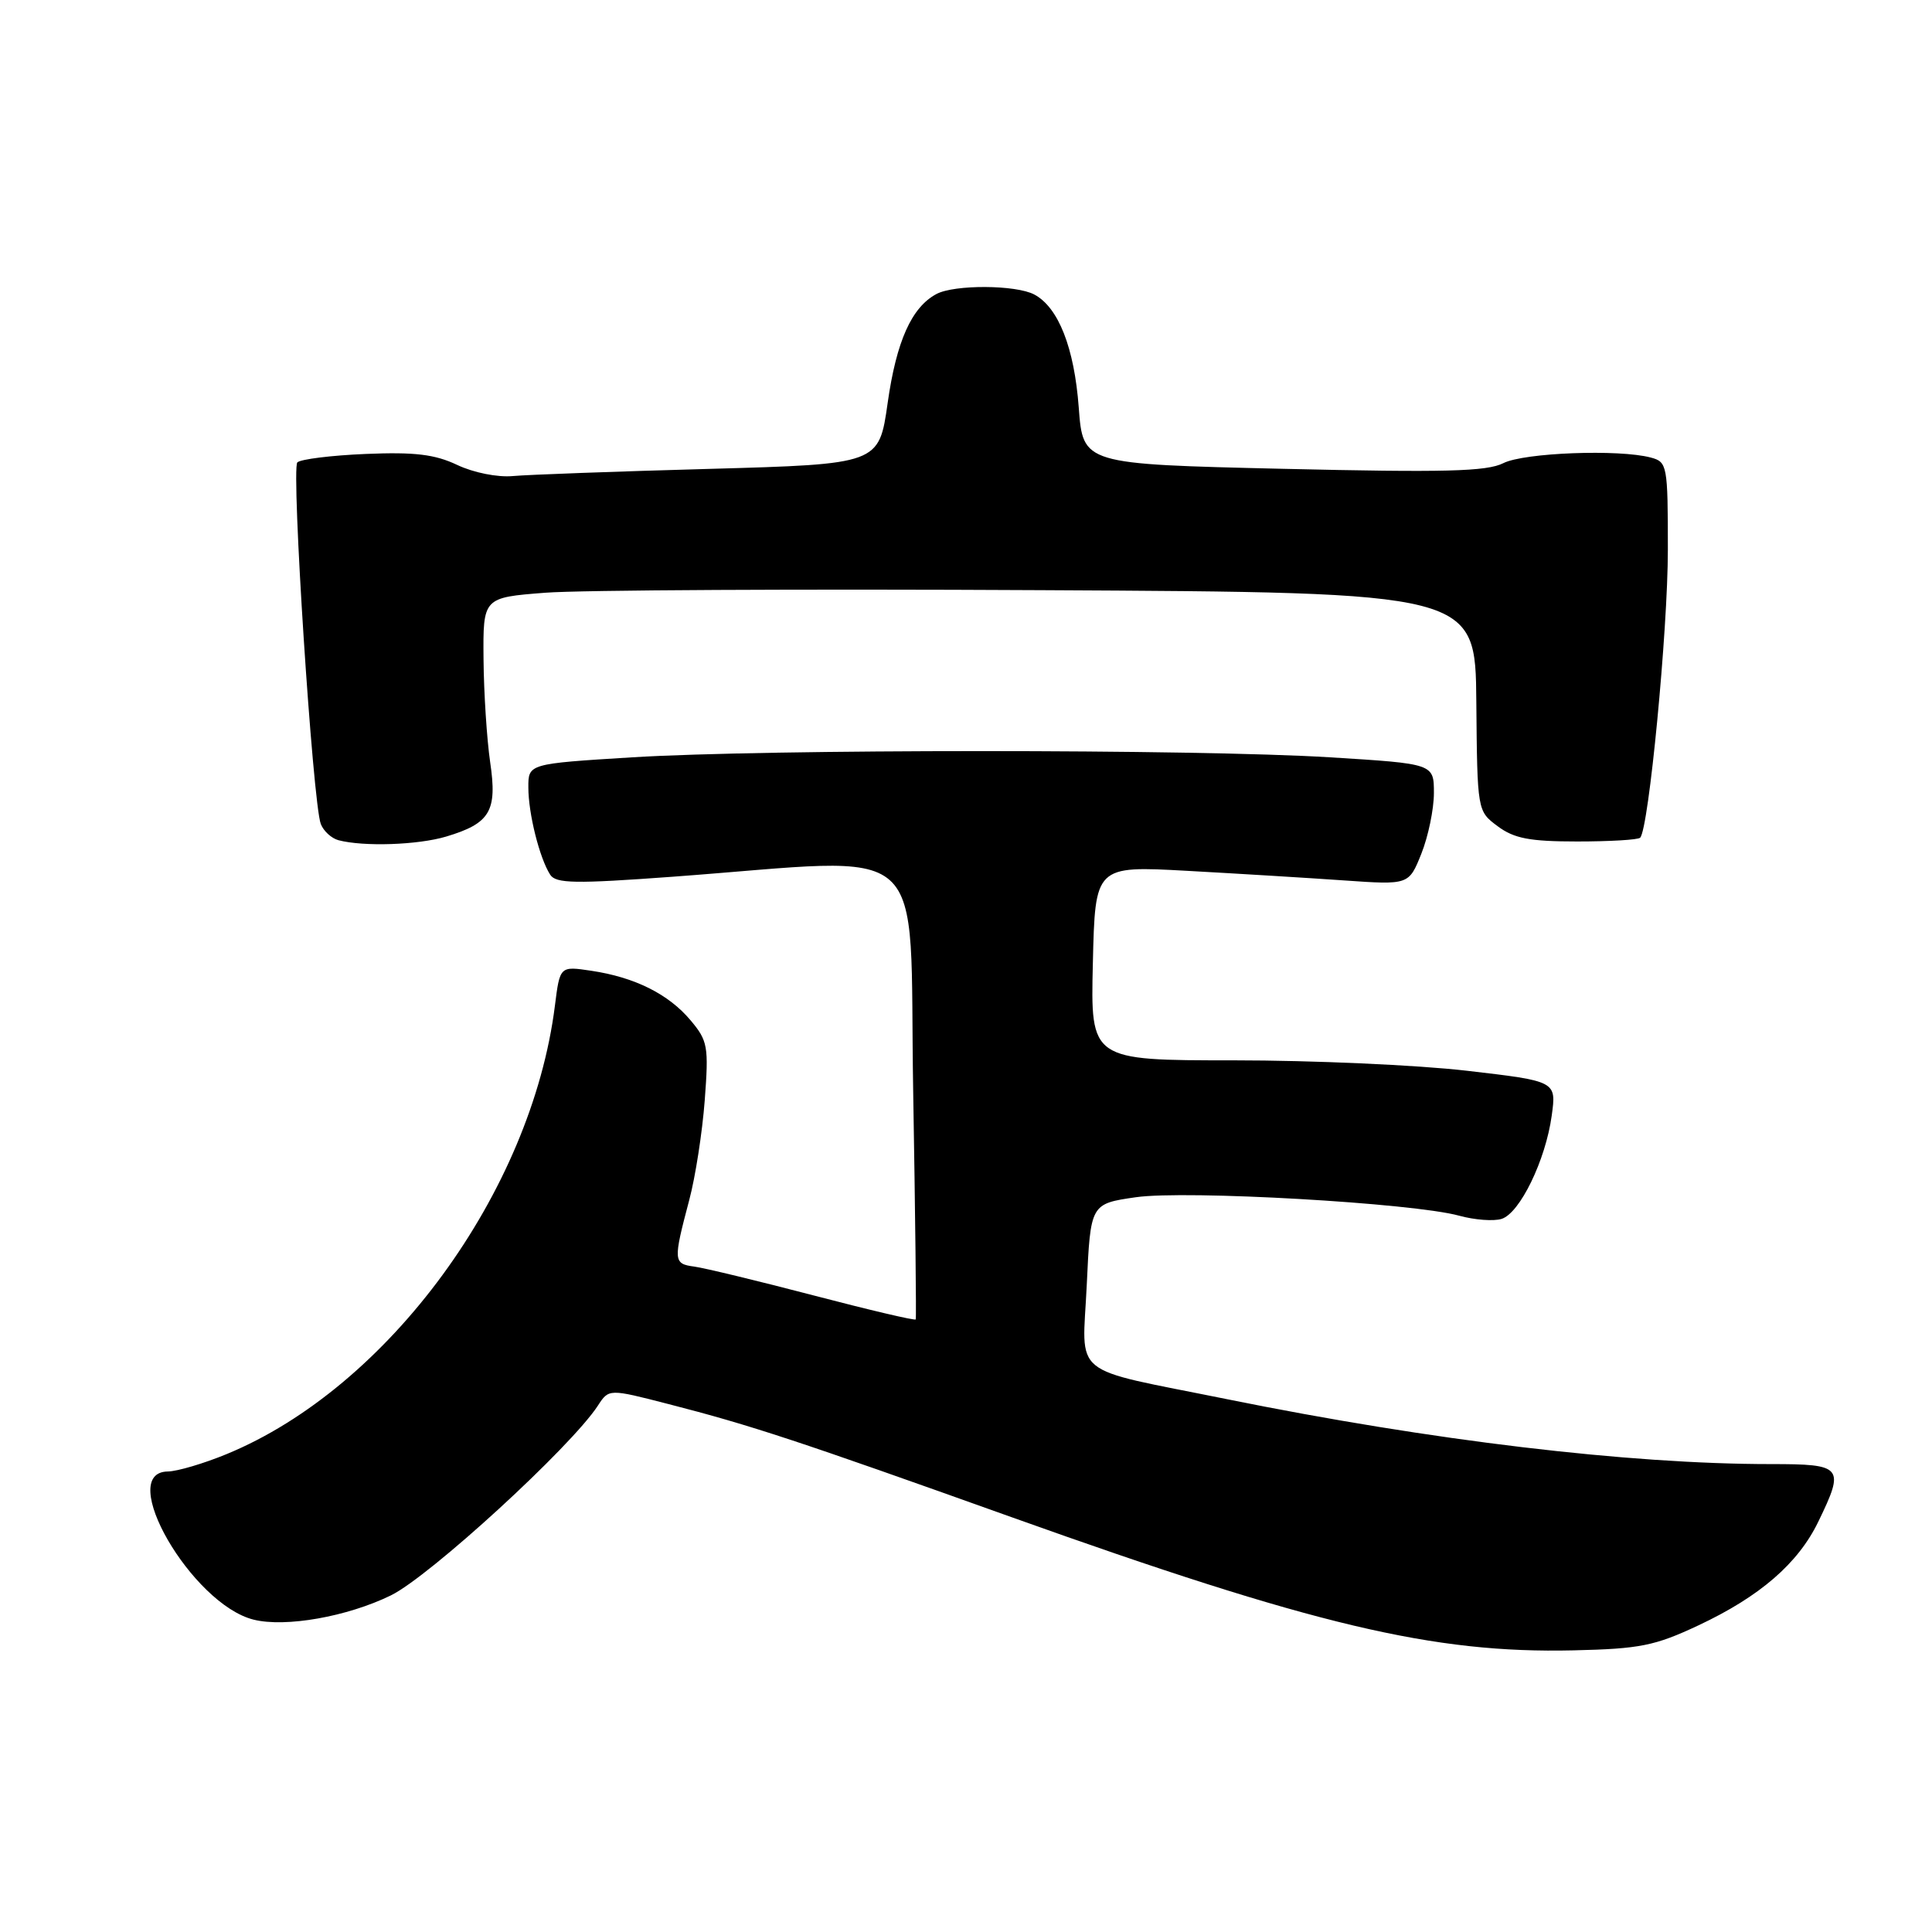 <?xml version="1.0" encoding="UTF-8" standalone="no"?>
<!DOCTYPE svg PUBLIC "-//W3C//DTD SVG 1.1//EN" "http://www.w3.org/Graphics/SVG/1.1/DTD/svg11.dtd" >
<svg xmlns="http://www.w3.org/2000/svg" xmlns:xlink="http://www.w3.org/1999/xlink" version="1.1" viewBox="0 0 256 256">
 <g >
 <path fill="currentColor"
d=" M 225.05 215.37 C 233.20 211.54 238.25 207.17 240.93 201.64 C 244.47 194.34 244.19 194.00 234.65 194.00 C 215.77 194.00 189.70 190.89 162.59 185.40 C 141.44 181.12 143.42 182.73 144.00 170.28 C 144.50 159.51 144.50 159.51 150.50 158.64 C 157.16 157.68 187.24 159.40 193.36 161.09 C 195.40 161.65 197.92 161.84 198.97 161.51 C 201.40 160.74 204.80 153.73 205.61 147.83 C 206.24 143.26 206.24 143.26 194.37 141.88 C 187.84 141.12 173.95 140.50 163.50 140.50 C 144.50 140.50 144.50 140.50 144.81 127.61 C 145.11 114.72 145.11 114.72 157.31 115.39 C 164.01 115.76 173.36 116.33 178.09 116.66 C 186.68 117.26 186.68 117.26 188.34 113.11 C 189.25 110.83 190.00 107.21 190.00 105.08 C 190.00 101.20 190.00 101.20 176.25 100.35 C 158.51 99.25 101.49 99.25 83.75 100.35 C 70.00 101.20 70.00 101.20 70.01 104.35 C 70.01 107.80 71.49 113.70 72.90 115.90 C 73.66 117.08 76.20 117.12 89.15 116.17 C 123.92 113.61 120.43 110.50 121.00 144.50 C 121.28 161.00 121.43 174.65 121.34 174.83 C 121.25 175.01 115.18 173.58 107.84 171.66 C 100.50 169.74 93.38 168.02 92.00 167.83 C 89.21 167.46 89.19 167.09 91.33 159.00 C 92.14 155.97 93.06 150.04 93.38 145.81 C 93.92 138.64 93.79 137.91 91.49 135.18 C 88.58 131.72 84.11 129.49 78.34 128.63 C 74.19 128.01 74.19 128.01 73.53 133.25 C 70.42 157.96 51.46 183.86 30.02 192.68 C 26.99 193.93 23.49 194.96 22.25 194.98 C 15.28 195.05 25.40 212.56 33.60 214.61 C 37.82 215.67 46.02 214.22 51.79 211.40 C 56.94 208.88 75.65 191.73 79.22 186.26 C 80.68 184.01 80.68 184.01 88.59 186.05 C 99.46 188.84 105.73 190.91 134.00 201.02 C 174.11 215.36 189.93 219.11 208.50 218.68 C 217.31 218.48 219.28 218.08 225.05 215.37 Z  M 59.12 110.85 C 64.95 109.10 65.91 107.49 64.95 101.00 C 64.51 97.97 64.11 91.83 64.07 87.34 C 64.00 79.18 64.00 79.18 72.25 78.54 C 76.79 78.18 106.38 78.03 138.00 78.20 C 195.50 78.50 195.50 78.50 195.62 92.98 C 195.75 107.47 195.75 107.47 198.45 109.48 C 200.62 111.10 202.69 111.50 208.99 111.50 C 213.30 111.50 217.06 111.28 217.33 111.00 C 218.47 109.84 221.00 83.52 221.00 72.83 C 221.00 61.65 220.92 61.21 218.75 60.63 C 214.53 59.50 201.95 59.98 199.20 61.37 C 197.02 62.48 191.41 62.62 170.00 62.12 C 143.50 61.50 143.50 61.50 142.94 54.00 C 142.35 46.08 140.25 40.74 137.06 39.03 C 134.63 37.73 126.45 37.69 124.08 38.96 C 120.79 40.72 118.78 45.21 117.62 53.39 C 116.47 61.50 116.47 61.50 93.98 62.13 C 81.62 62.47 69.90 62.90 67.95 63.08 C 65.94 63.27 62.74 62.63 60.59 61.61 C 57.62 60.20 54.95 59.88 48.47 60.15 C 43.90 60.34 39.82 60.85 39.40 61.27 C 38.56 62.11 41.44 106.45 42.51 109.19 C 42.87 110.12 43.92 111.08 44.84 111.33 C 48.18 112.21 55.36 111.97 59.12 110.85 Z "/>
</g>
</svg>